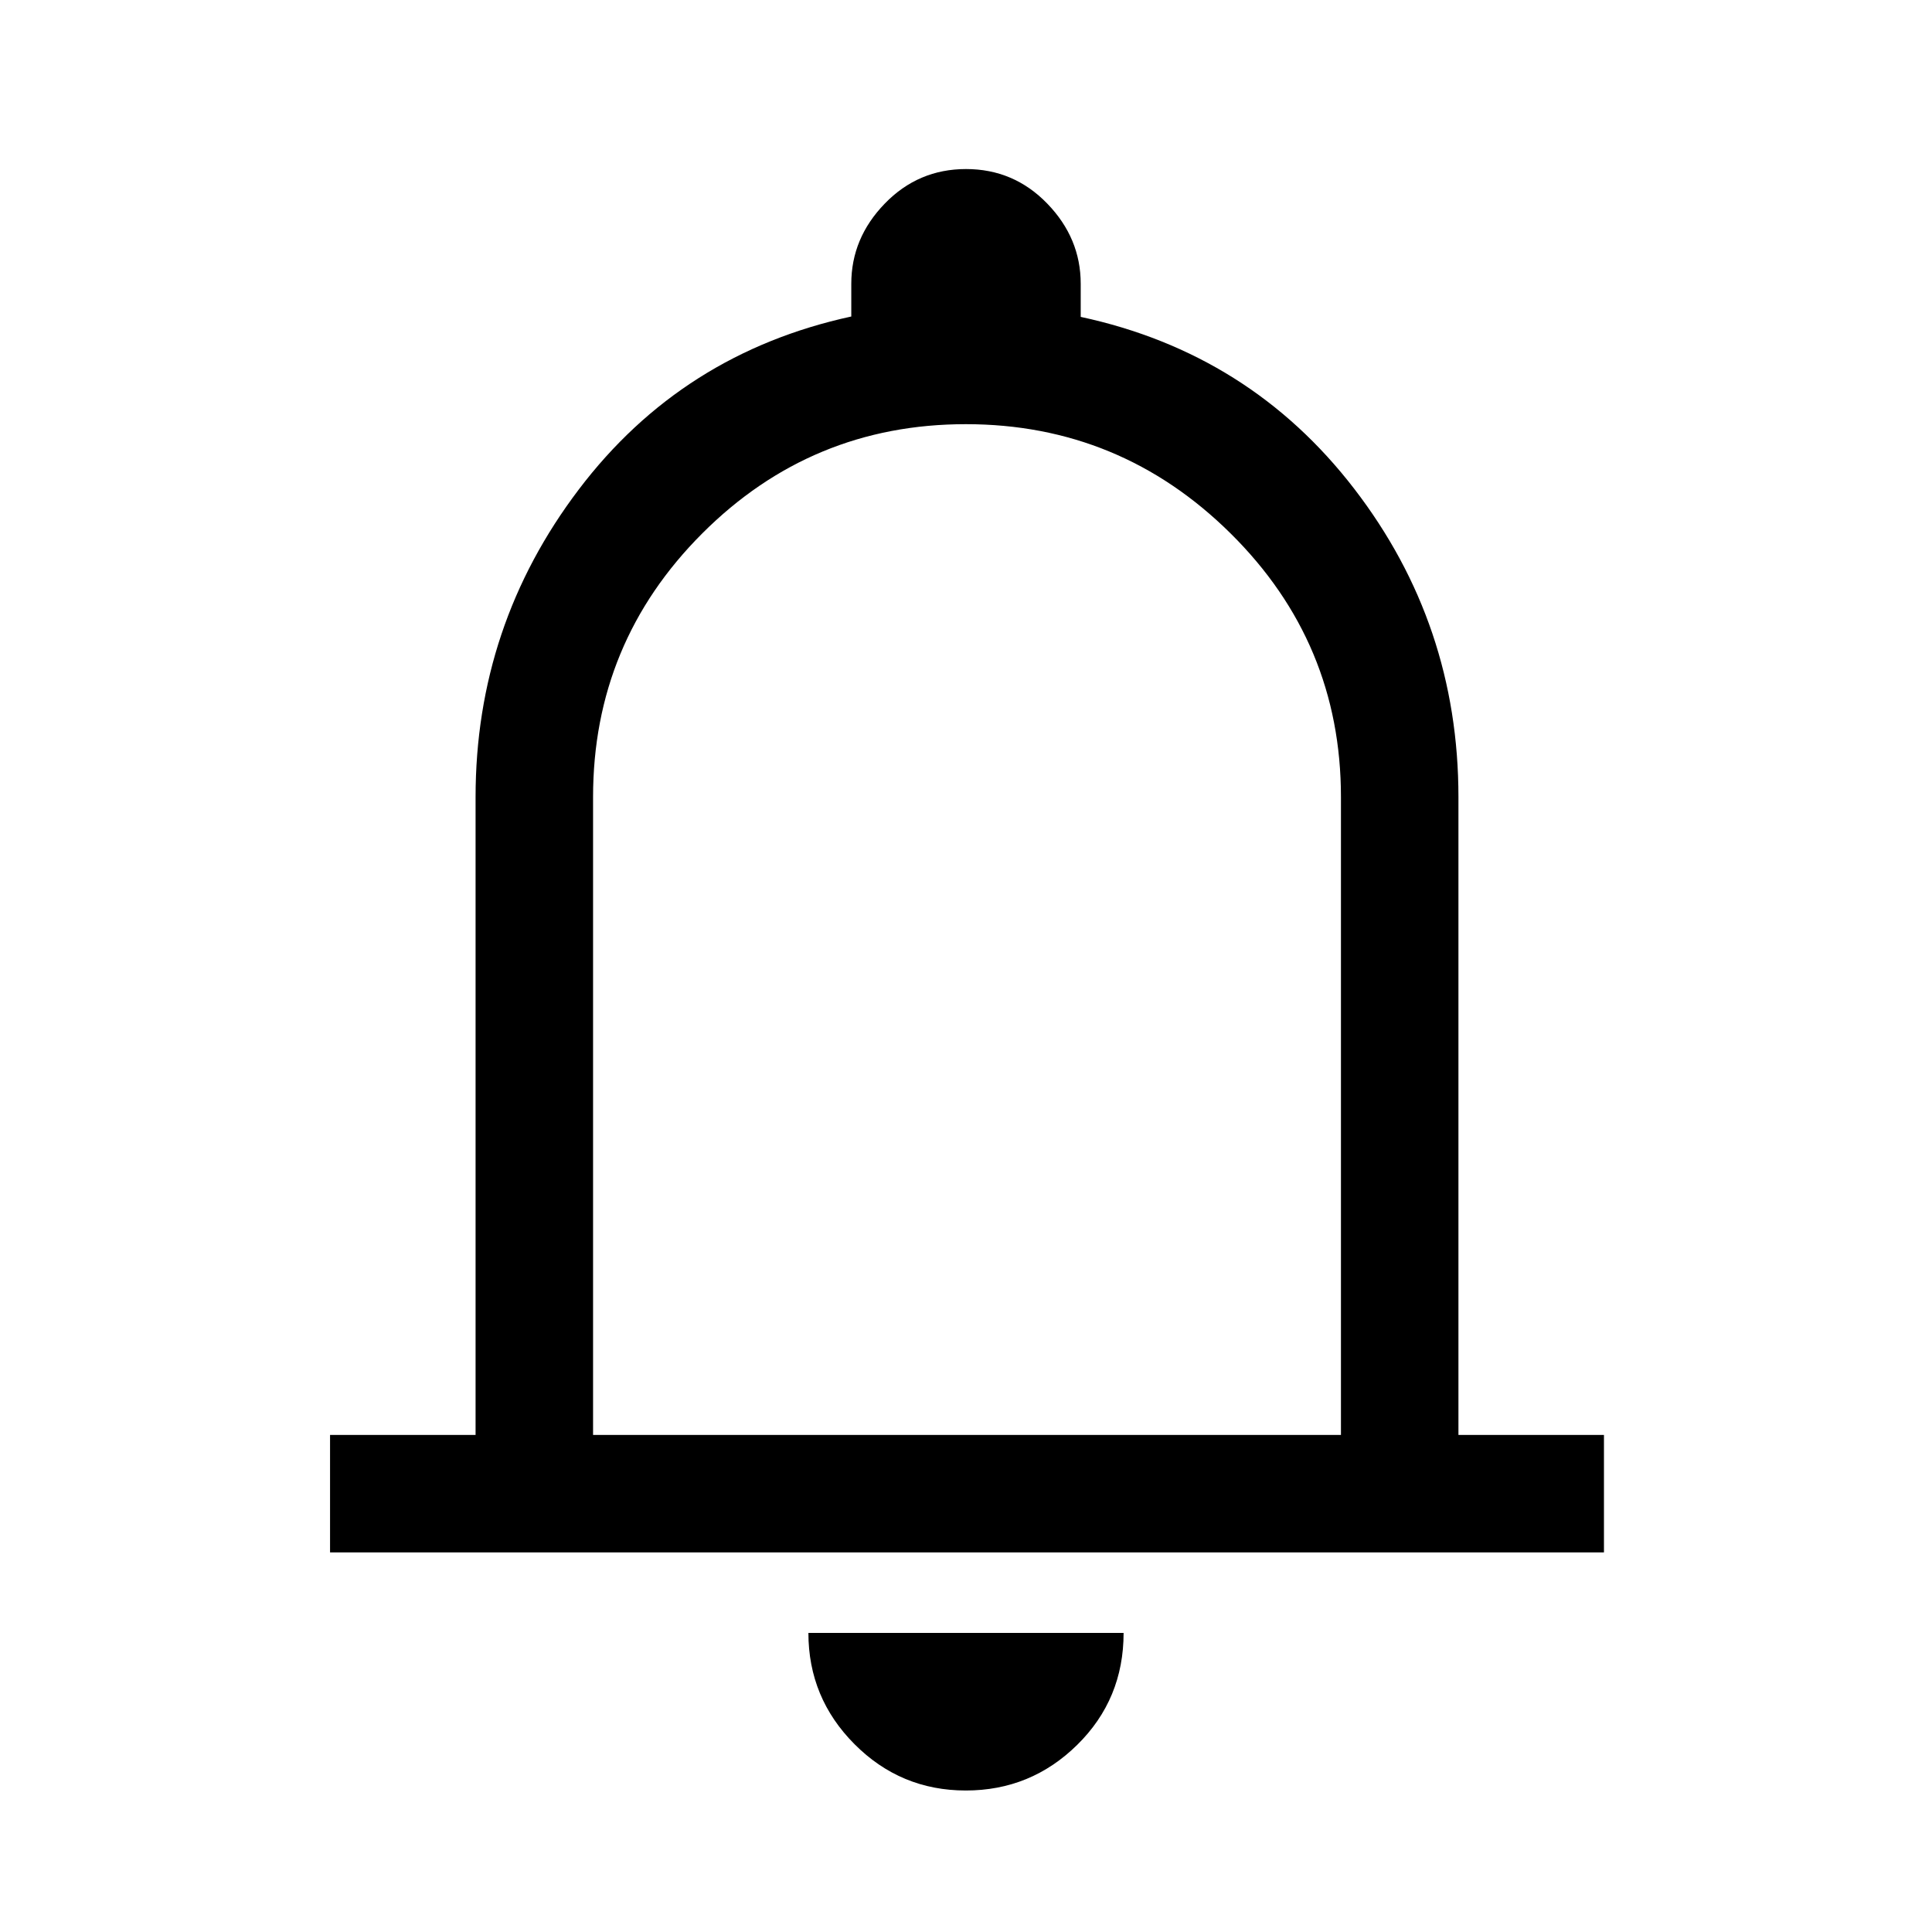 <svg xmlns="http://www.w3.org/2000/svg" height="48" viewBox="0 -960 960 960" width="48"><path d="M164-188.62V-247h72.31v-316.92q0-85.24 51.31-152.89 51.3-67.65 135.38-85.92V-819q0-22.67 16.63-39.83Q456.26-876 480.01-876q23.76 0 40.37 17.17Q537-841.67 537-819v16.46q84.08 18.08 135.88 85.38 51.81 67.3 51.81 153.24V-247H797v58.38H164Zm317-309.69Zm-1.1 428q-32.35 0-55.28-23t-22.93-55.31h156.62q0 32.93-23.04 55.62-23.03 22.69-55.37 22.69ZM294.69-247h371.62v-316.92q0-76.77-54.85-131.04-54.85-54.27-131.54-54.27t-130.96 54.27q-54.27 54.27-54.27 131.04V-247Z"/></svg>